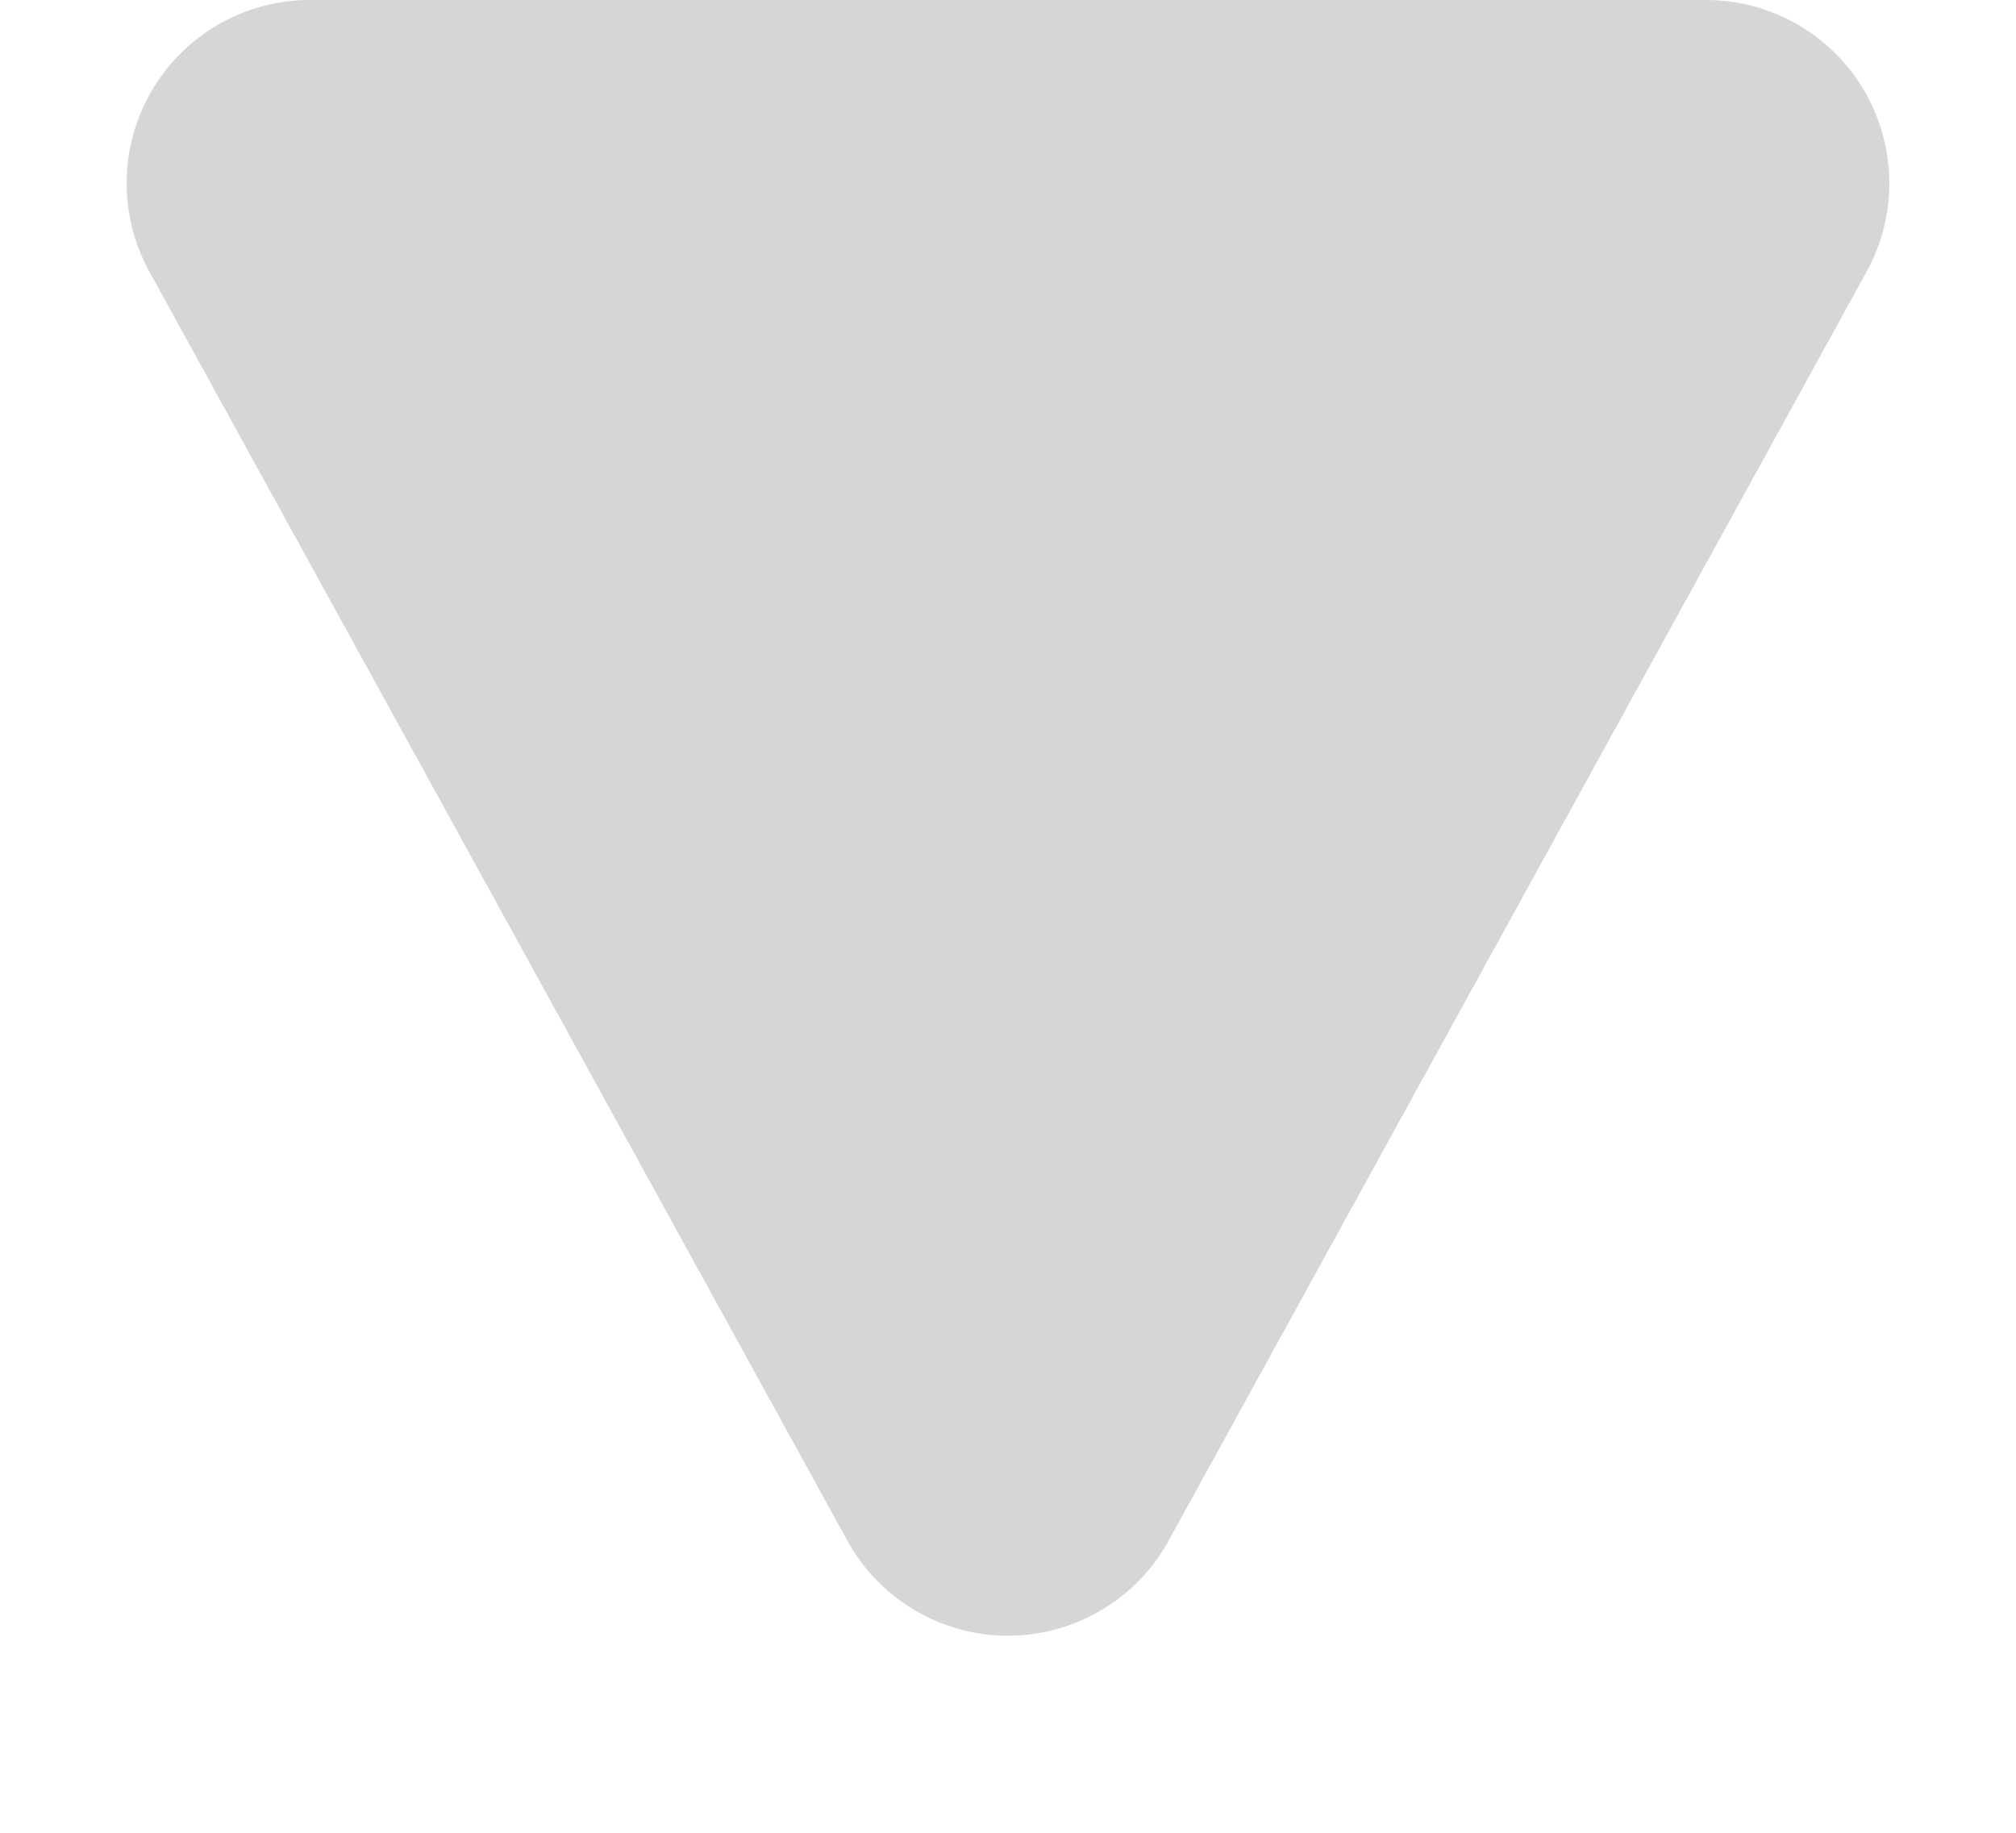 <svg xmlns="http://www.w3.org/2000/svg" width="11" height="10" viewBox="0 0 11 10">
  <path id="다각형_1" data-name="다각형 1" d="M4.624,1.593a1,1,0,0,1,1.752,0l3.809,6.925A1,1,0,0,1,9.309,10H1.691A1,1,0,0,1,.815,8.518Z" transform="translate(11 10) rotate(180)" fill="#d6d6d6"/>
</svg>
